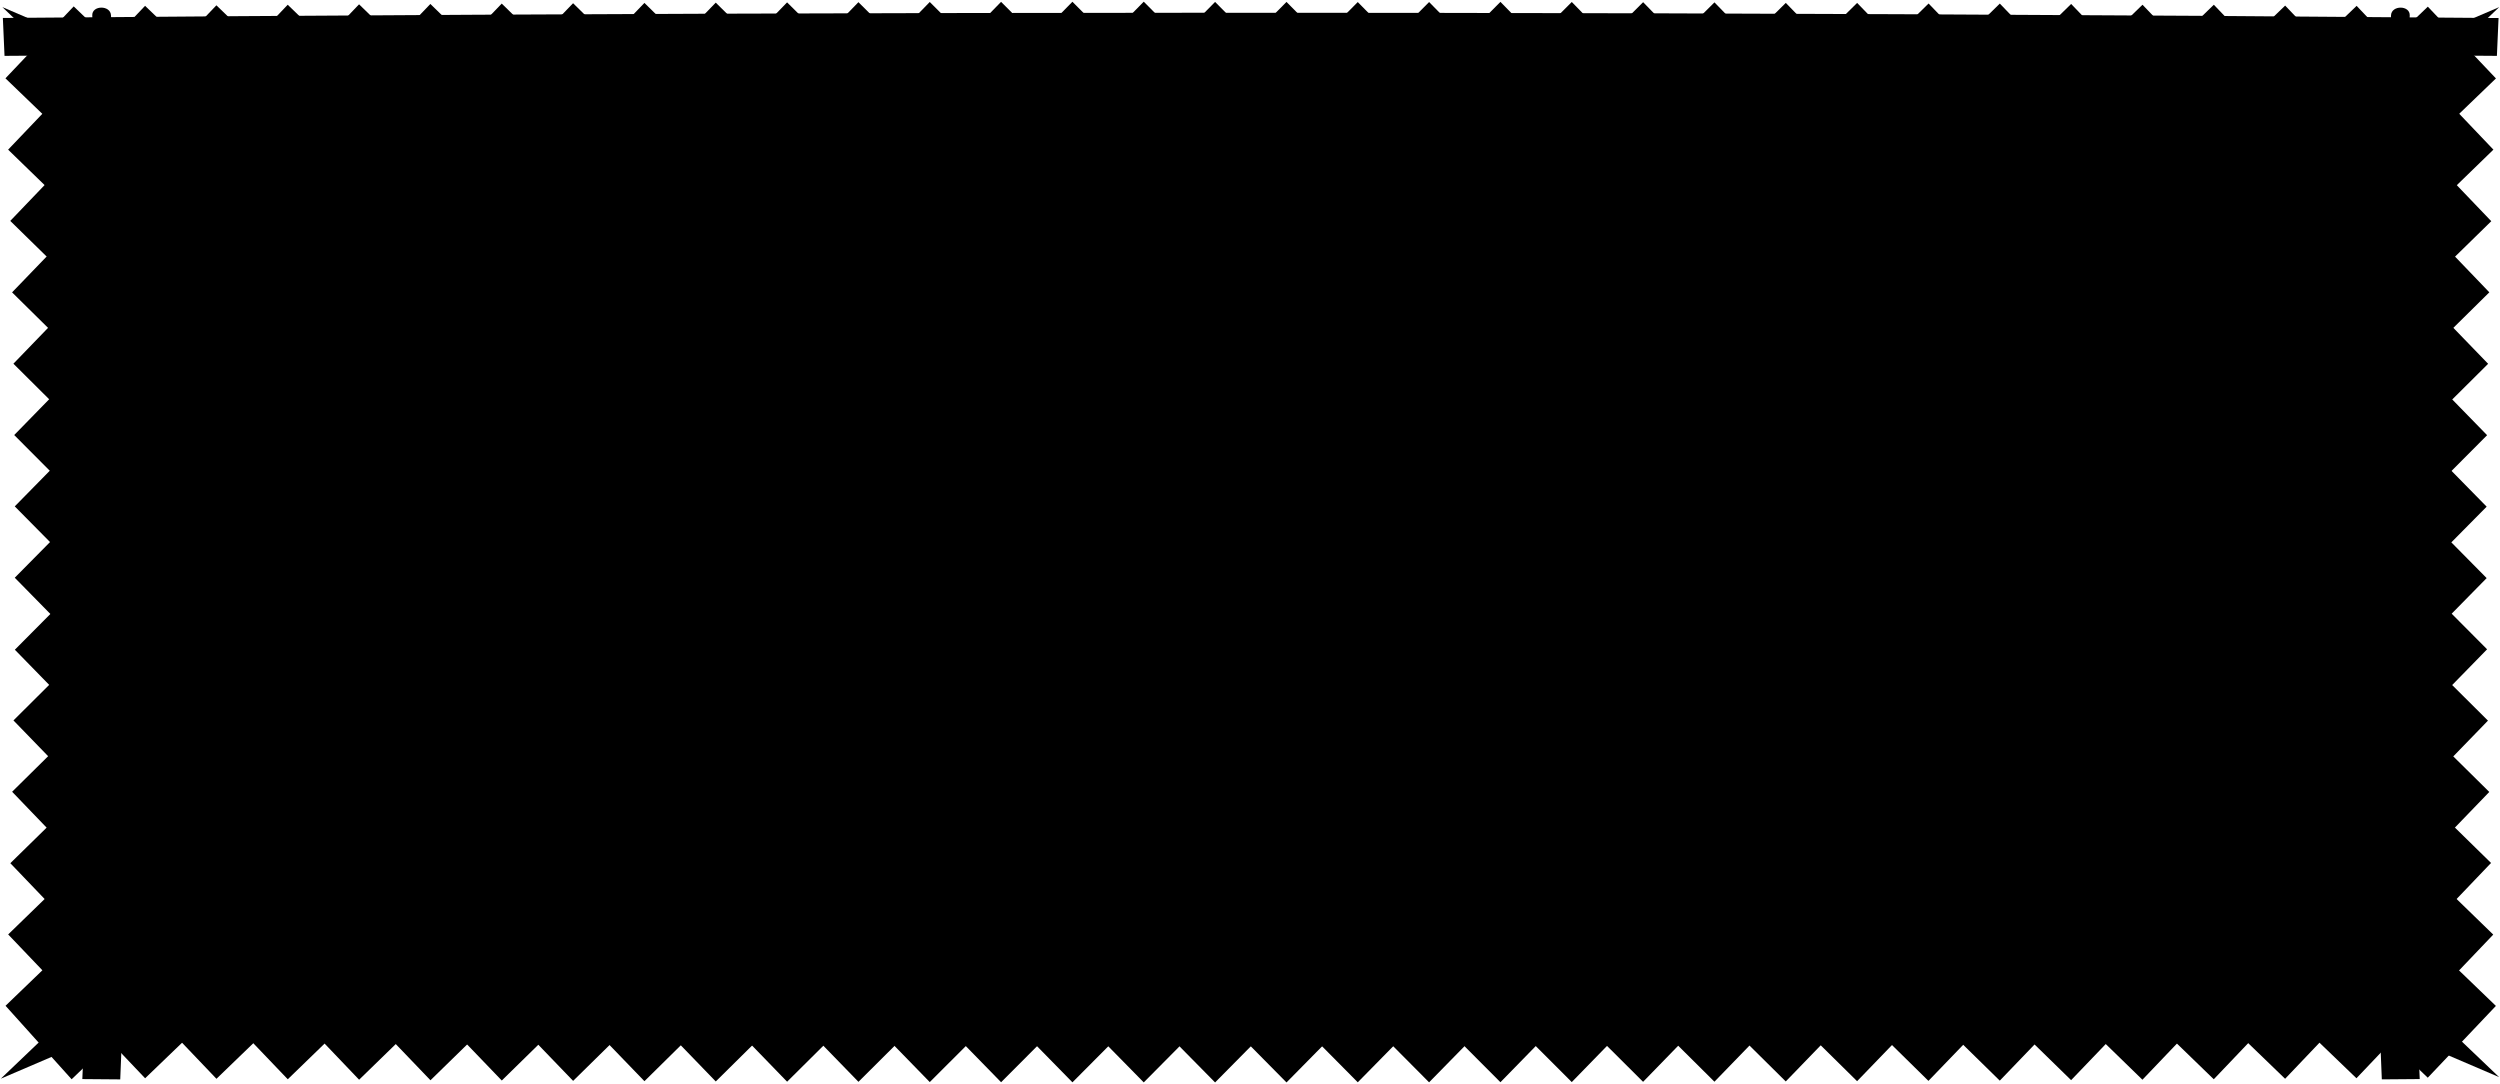 <svg viewBox="0 0 1055.18 457.58">
  <g class="wire">
    <path d="M1,3C155.9,149.87,303.09,304.54,452.65,456.82,603.56,305.56,750.69,150.54,904.29,2q72.72,76,145.88,151.55C949.82,253,852,355,753.72,456.45,601.47,306.37,454.36,151.18,302.1,1.11,203.81,102.6,106,204.58,5.68,304.07Q79,379.51,151.57,455.72C305.15,307.13,452.27,152.11,603.19.86,752.75,153.09,899.92,307.72,1054.8,454.62"/>
    <path d="M1049.55,213.85C980.44,143.67,912.29,72.56,844.07,1.51,691,150.73,543.88,305.88,392.43,456.72c-128.87-132-256.34-265.35-389-393.55q28.95-30.3,57.8-60.71C215.6,150.09,362.76,305,512.86,456.87,663.23,305.18,810.39,150.29,964.5,2.36q43.44,45.6,87,91c-121.79,118.66-239.39,241.47-358,363.25C541.79,306.05,394.67,150.88,241.88,1.36,163.68,82.53,85.64,163.86,6.23,243.84,75.37,314,143.55,385.05,211.79,456.06,364.84,306.82,512,151.67,663.41.84c128.85,132,256.28,265.4,388.92,393.63q-28.92,30.27-57.74,60.63C840.22,307.5,693.07,152.68,543,.81,392.6,152.48,245.46,307.38,91.36,455.33q-43.41-45.6-87-91C126.12,245.58,243.7,122.73,362.32.92,514,151.51,661.15,306.68,813.94,456.21,892.12,375.07,970.15,293.79,1049.55,213.85Z"/>
    <path d="M1049.74,183.68C990.8,123.42,932.49,62.54,874.18,1.67c-153.33,148.92-300.46,304-451.64,455.11C283.36,314.65,146,170.66,2.3,33.06Q16.72,17.89,31.11,2.7C185.75,150,332.92,304.75,482.75,456.85,633.4,305.34,780.54,150.33,934.4,2q58,60.83,116.28,121.38C939.7,232.54,832,344.91,723.62,456.56,571.63,306.21,424.52,151,272,1.23c-88.14,91.4-176,183.11-265.73,273,58.9,60.16,117.16,120.94,175.42,181.72C335,307,482.11,151.85,633.3.79c139.16,142.14,276.47,286.15,420.15,423.78q-14.39,15.14-28.76,30.3c-154.62-147.25-301.78-302-451.61-454C422.44,152.29,275.3,307.26,121.46,455.53q-58-60.81-116.34-121.35C116.09,225,223.78,112.66,332.21,1c152,150.34,299.1,305.53,451.62,455.34C872,365,959.93,273.42,1049.74,183.68Z"/>
    <path d="M6.23,213.73C75.36,143.59,143.53,72.51,211.77,1.51,364.83,150.74,512,305.88,663.4,456.72c128.85-132,256.3-265.37,389-393.56q-28.92-30.3-57.74-60.69C840.23,150.09,693.07,305,543,456.87,392.6,305.15,245.45,150.21,91.33,2.24q-43.41,45.6-87,91c121.76,118.7,239.35,241.55,358,363.37C514,306.09,661.16,151,814,1.48,892.14,82.64,970.15,164,1049.55,244c-69.12,70.1-137.28,141.14-205.5,212.11C691,306.82,543.88,151.68,392.43.84,263.56,132.81,136.1,266.2,3.45,394.4q29,30.3,57.8,60.71C215.61,307.5,362.76,152.68,512.86.81,663.23,152.49,810.38,307.38,964.48,455.32q43.38-45.61,86.92-91.09C929.67,245.54,812.11,122.71,693.52.92,541.79,151.5,394.68,306.67,241.9,456.21,163.69,375,85.65,293.71,6.23,213.73Z"/>
    <path d="M1053.47,33.1c-143.7,137.59-281,281.56-420.18,423.68C482.11,305.7,335,150.6,181.65,1.67,123.32,62.52,65,123.38,6,183.62,95.86,273.38,183.78,365,272,456.34,424.52,306.52,571.63,151.34,723.63,1,832,112.69,939.7,225.1,1050.66,334.26q-58.38,60.4-116.29,121.27C780.53,307.22,633.4,152.22,482.75.71,332.63,153,185.18,308,30.23,455.53Q16.3,440,2.34,424.51C146,286.9,283.35,142.91,422.53.78,573.72,151.85,720.84,307,874.16,455.9c58.31-60.82,116.62-121.64,175.57-181.85C959.94,184.26,872,92.59,783.85,1.23,631.32,151,484.2,306.21,332.22,456.56,223.79,344.9,116.09,232.52,5.1,123.4Q63.51,62.94,121.44,2c153.85,148.29,301,303.3,451.64,454.81,149.83-152.06,297-306.79,451.64-454Q1039.09,18,1053.47,33.1"/>
    <path d="M1054.84,3C899.93,149.87,752.74,304.54,603.18,456.82c-150.91-151.3-298-306.36-451.63-455Q78.83,77.89,5.66,153.51C106,253,203.82,355,302.11,456.46c152.25-150,299.37-305.2,451.63-455.24,98.27,101.49,196,203.46,296.36,302.94q-73.32,75.39-145.84,151.56C750.68,307.09,603.56,152,452.64.74,302.86,153.24,155.47,308.15.34,455.28"/>
  </g>
  <g class="steelMedium">
    <path d="M1021.3,455.44l-16,.13q-8.85-207.37-1.5-414.94l16,.1Q1012.16,248,1021.3,455.44Z"/>
    <path d="M50.75,455.58l-16-.13q9.12-207.26,1.54-414.72l16-.11Q59.58,248.06,50.75,455.58Z"/>
    <path d="M1053.87,23.58q-125.94-1-251.86-1.49Q402,20.45,1.91,23.58q-.34-8-.7-16Q401.79,4.22,802.37,6q126.11.56,252.2,1.61Q1054.21,15.57,1053.87,23.58Z"/>
  </g>
  <g class="steelDark">
    <path d="M47.54,23.36q-.33-8.44-.69-16.88c-.19-4.39-8.1-4.33-7.91.06q.38,8.45.71,16.88l-7,0q.36,8.64.68,17.28L55.2,40.6q-.31-8.64-.65-17.29Z"/>
    <path d="M1016.37,23.42q.35-8.43.71-16.88c.19-4.38-7.72-4.45-7.9-.06q-.37,8.44-.7,16.89l-7-.06q-.35,8.65-.65,17.3l21.88.14q.33-8.64.68-17.27Z"/>
  </g>
</svg>
